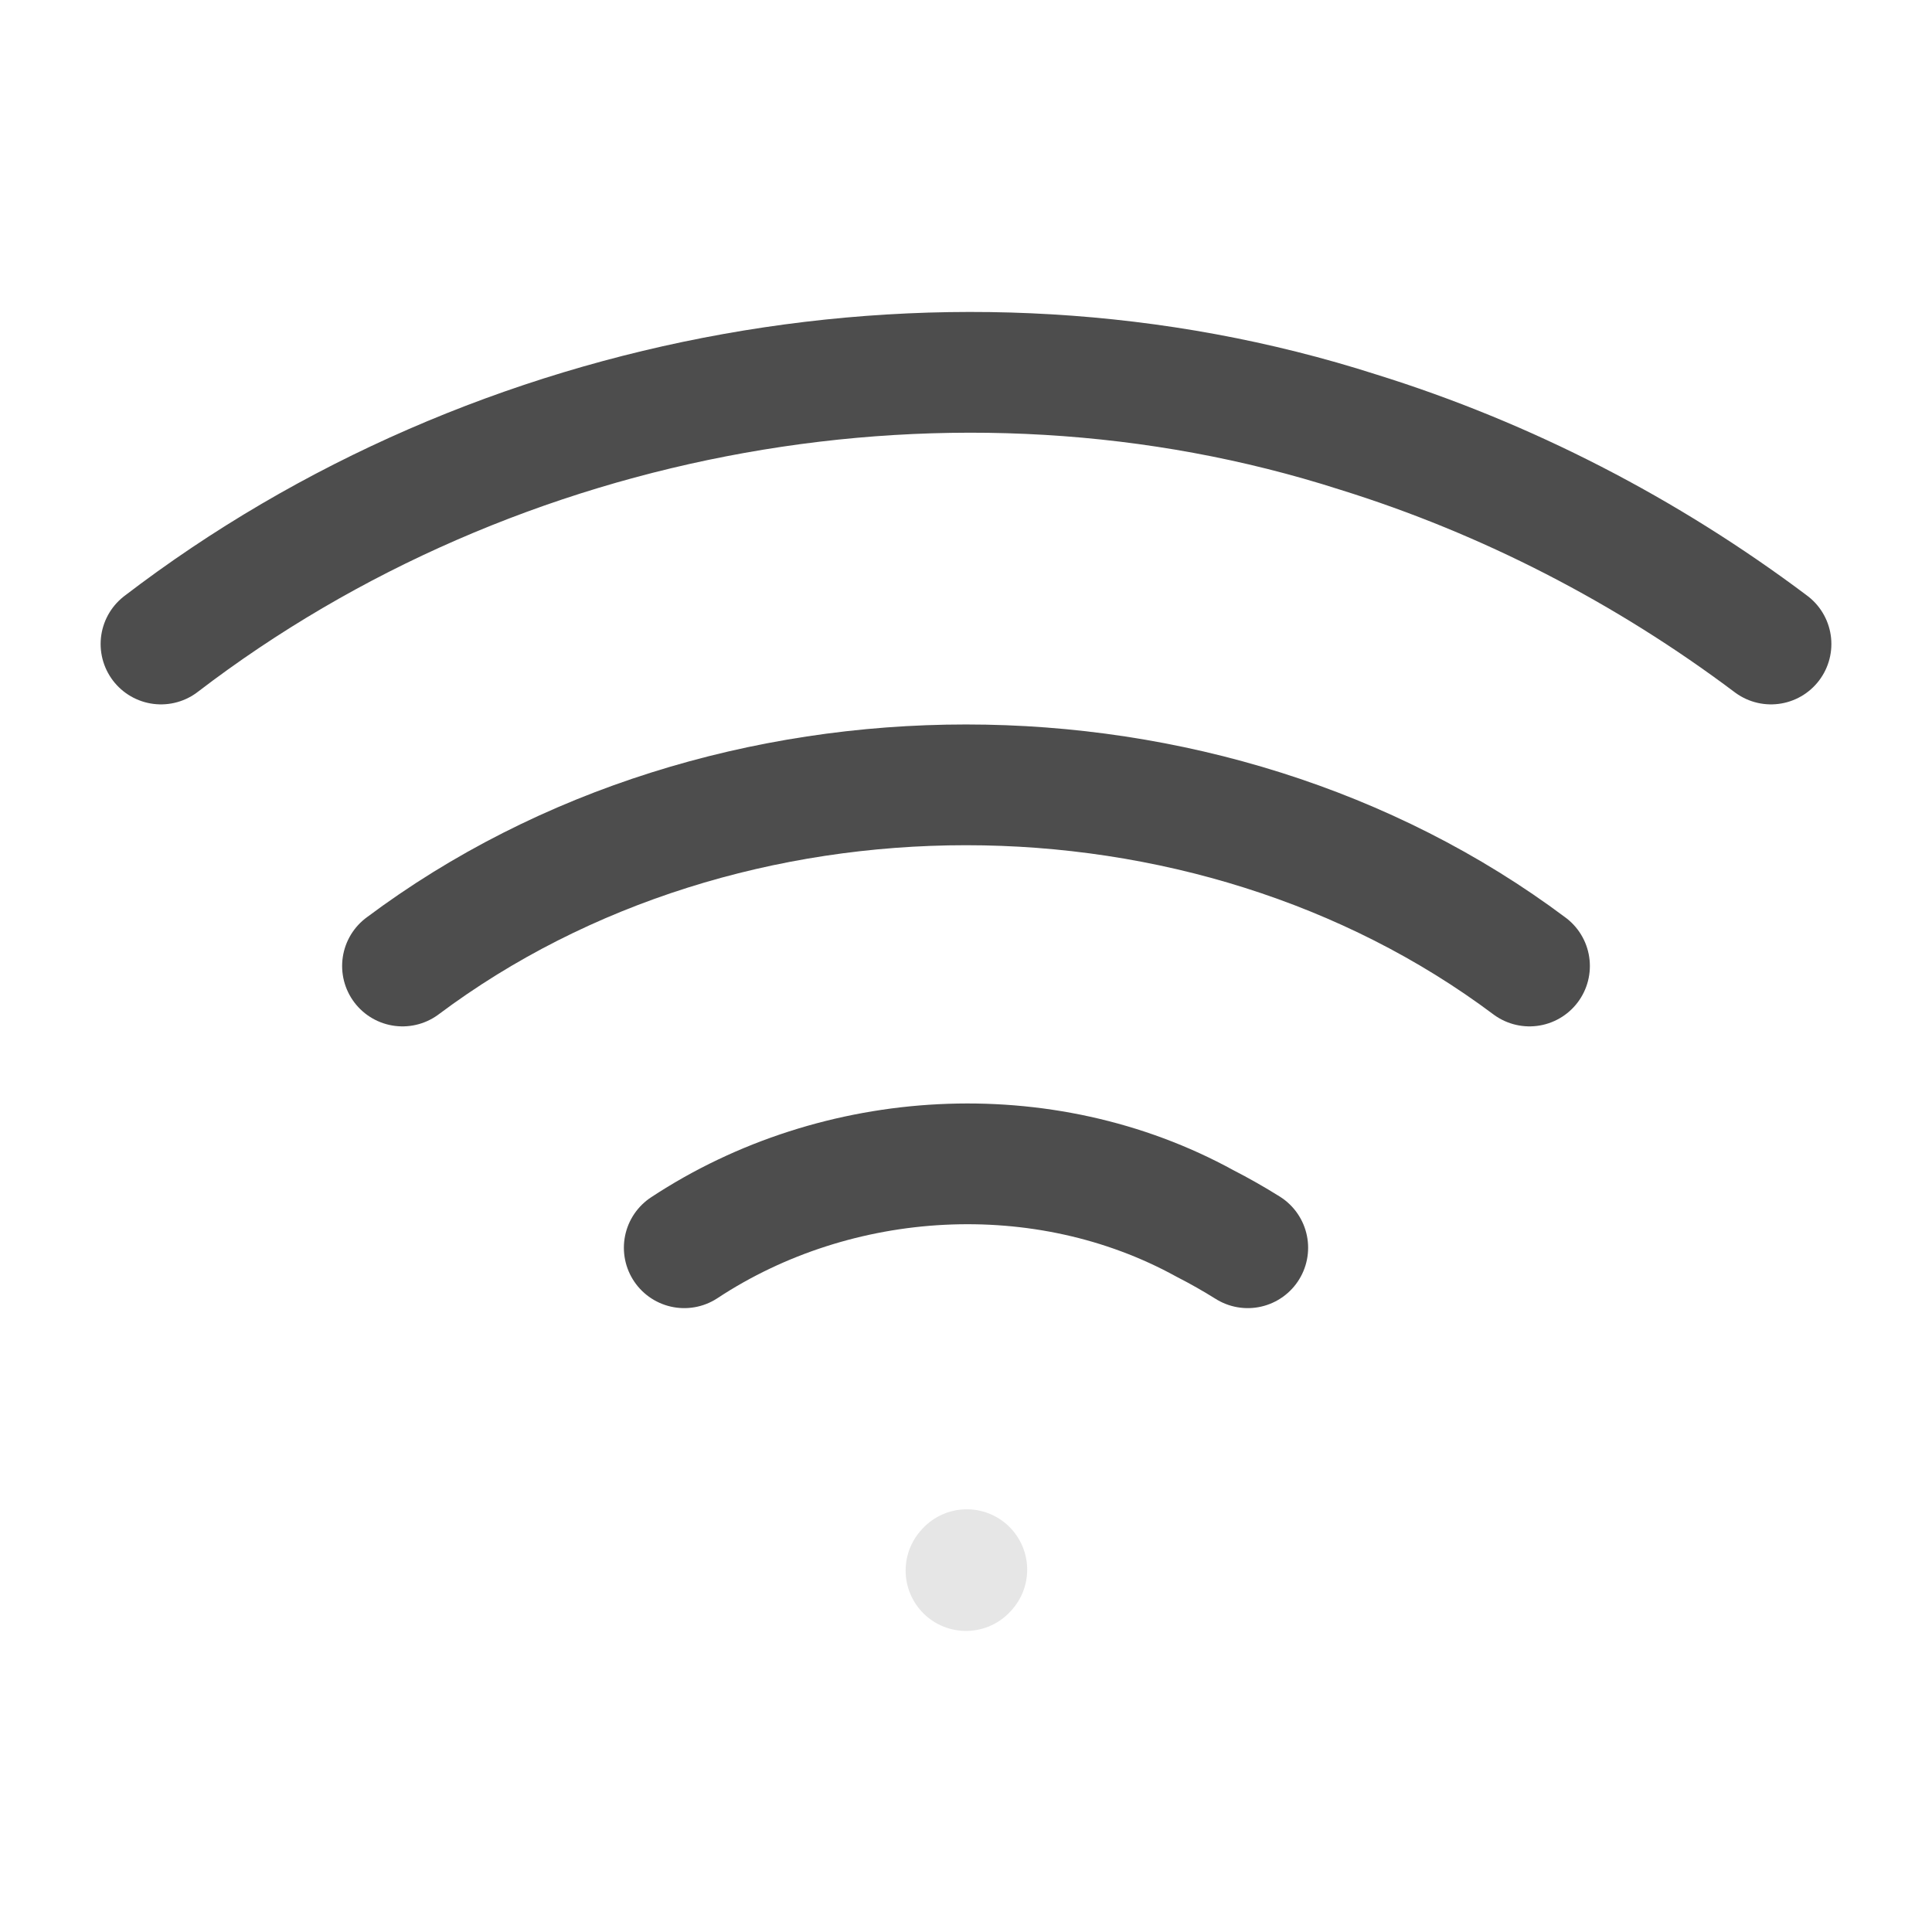 <?xml version="1.0" encoding="UTF-8" standalone="no"?>
<svg
   width="24px"
   height="24px"
   stroke-width="1.5"
   viewBox="0 0 24 24"
   fill="none"
   color="#000000"
   version="1.1"
   id="svg12"
   sodipodi:docname="wifi-signal-1.svg"
   inkscape:version="1.2.2 (732a01da63, 2022-12-09)"
   xmlns:inkscape="http://www.inkscape.org/namespaces/inkscape"
   xmlns:sodipodi="http://sodipodi.sourceforge.net/DTD/sodipodi-0.dtd"
   xmlns="http://www.w3.org/2000/svg"
   xmlns:svg="http://www.w3.org/2000/svg">
  <defs
     id="defs16" />
  <sodipodi:namedview
     id="namedview14"
     pagecolor="#505050"
     bordercolor="#ffffff"
     borderopacity="1"
     inkscape:showpageshadow="0"
     inkscape:pageopacity="0"
     inkscape:pagecheckerboard="1"
     inkscape:deskcolor="#505050"
     showgrid="false"
     inkscape:zoom="34.541667"
     inkscape:cx="11.942099"
     inkscape:cy="12.072376"
     inkscape:window-width="1920"
     inkscape:window-height="1009"
     inkscape:window-x="-8"
     inkscape:window-y="568"
     inkscape:window-maximized="1"
     inkscape:current-layer="svg12" />
  <path
     style="stroke:#4d4d4d;stroke-linecap:round"
     d="m 8.5,15.5 c 1.901,-1.253 4.463,-1.404 6.468,-0.302 C 15.15,15.291 15.327,15.392 15.5,15.5"
     id="path295" />
  <path
     style="stroke:#4d4d4d;stroke-linecap:round"
     d="M 5,12 C 9.009,8.999 14.992,9 19,12"
     id="path293" />
  <path
     style="stroke:#4d4d4d;stroke-linecap:round"
     d="M 2,8 C 6.16,4.814 11.869,3.763 16.87,5.367 18.715,5.94 20.456,6.84 22,8"
     id="path291" />
  <path
     style="stroke:#e6e6e6;stroke-linecap:round"
     d="m 12,19.51 0.01,-0.011"
     id="path10" />
</svg>
